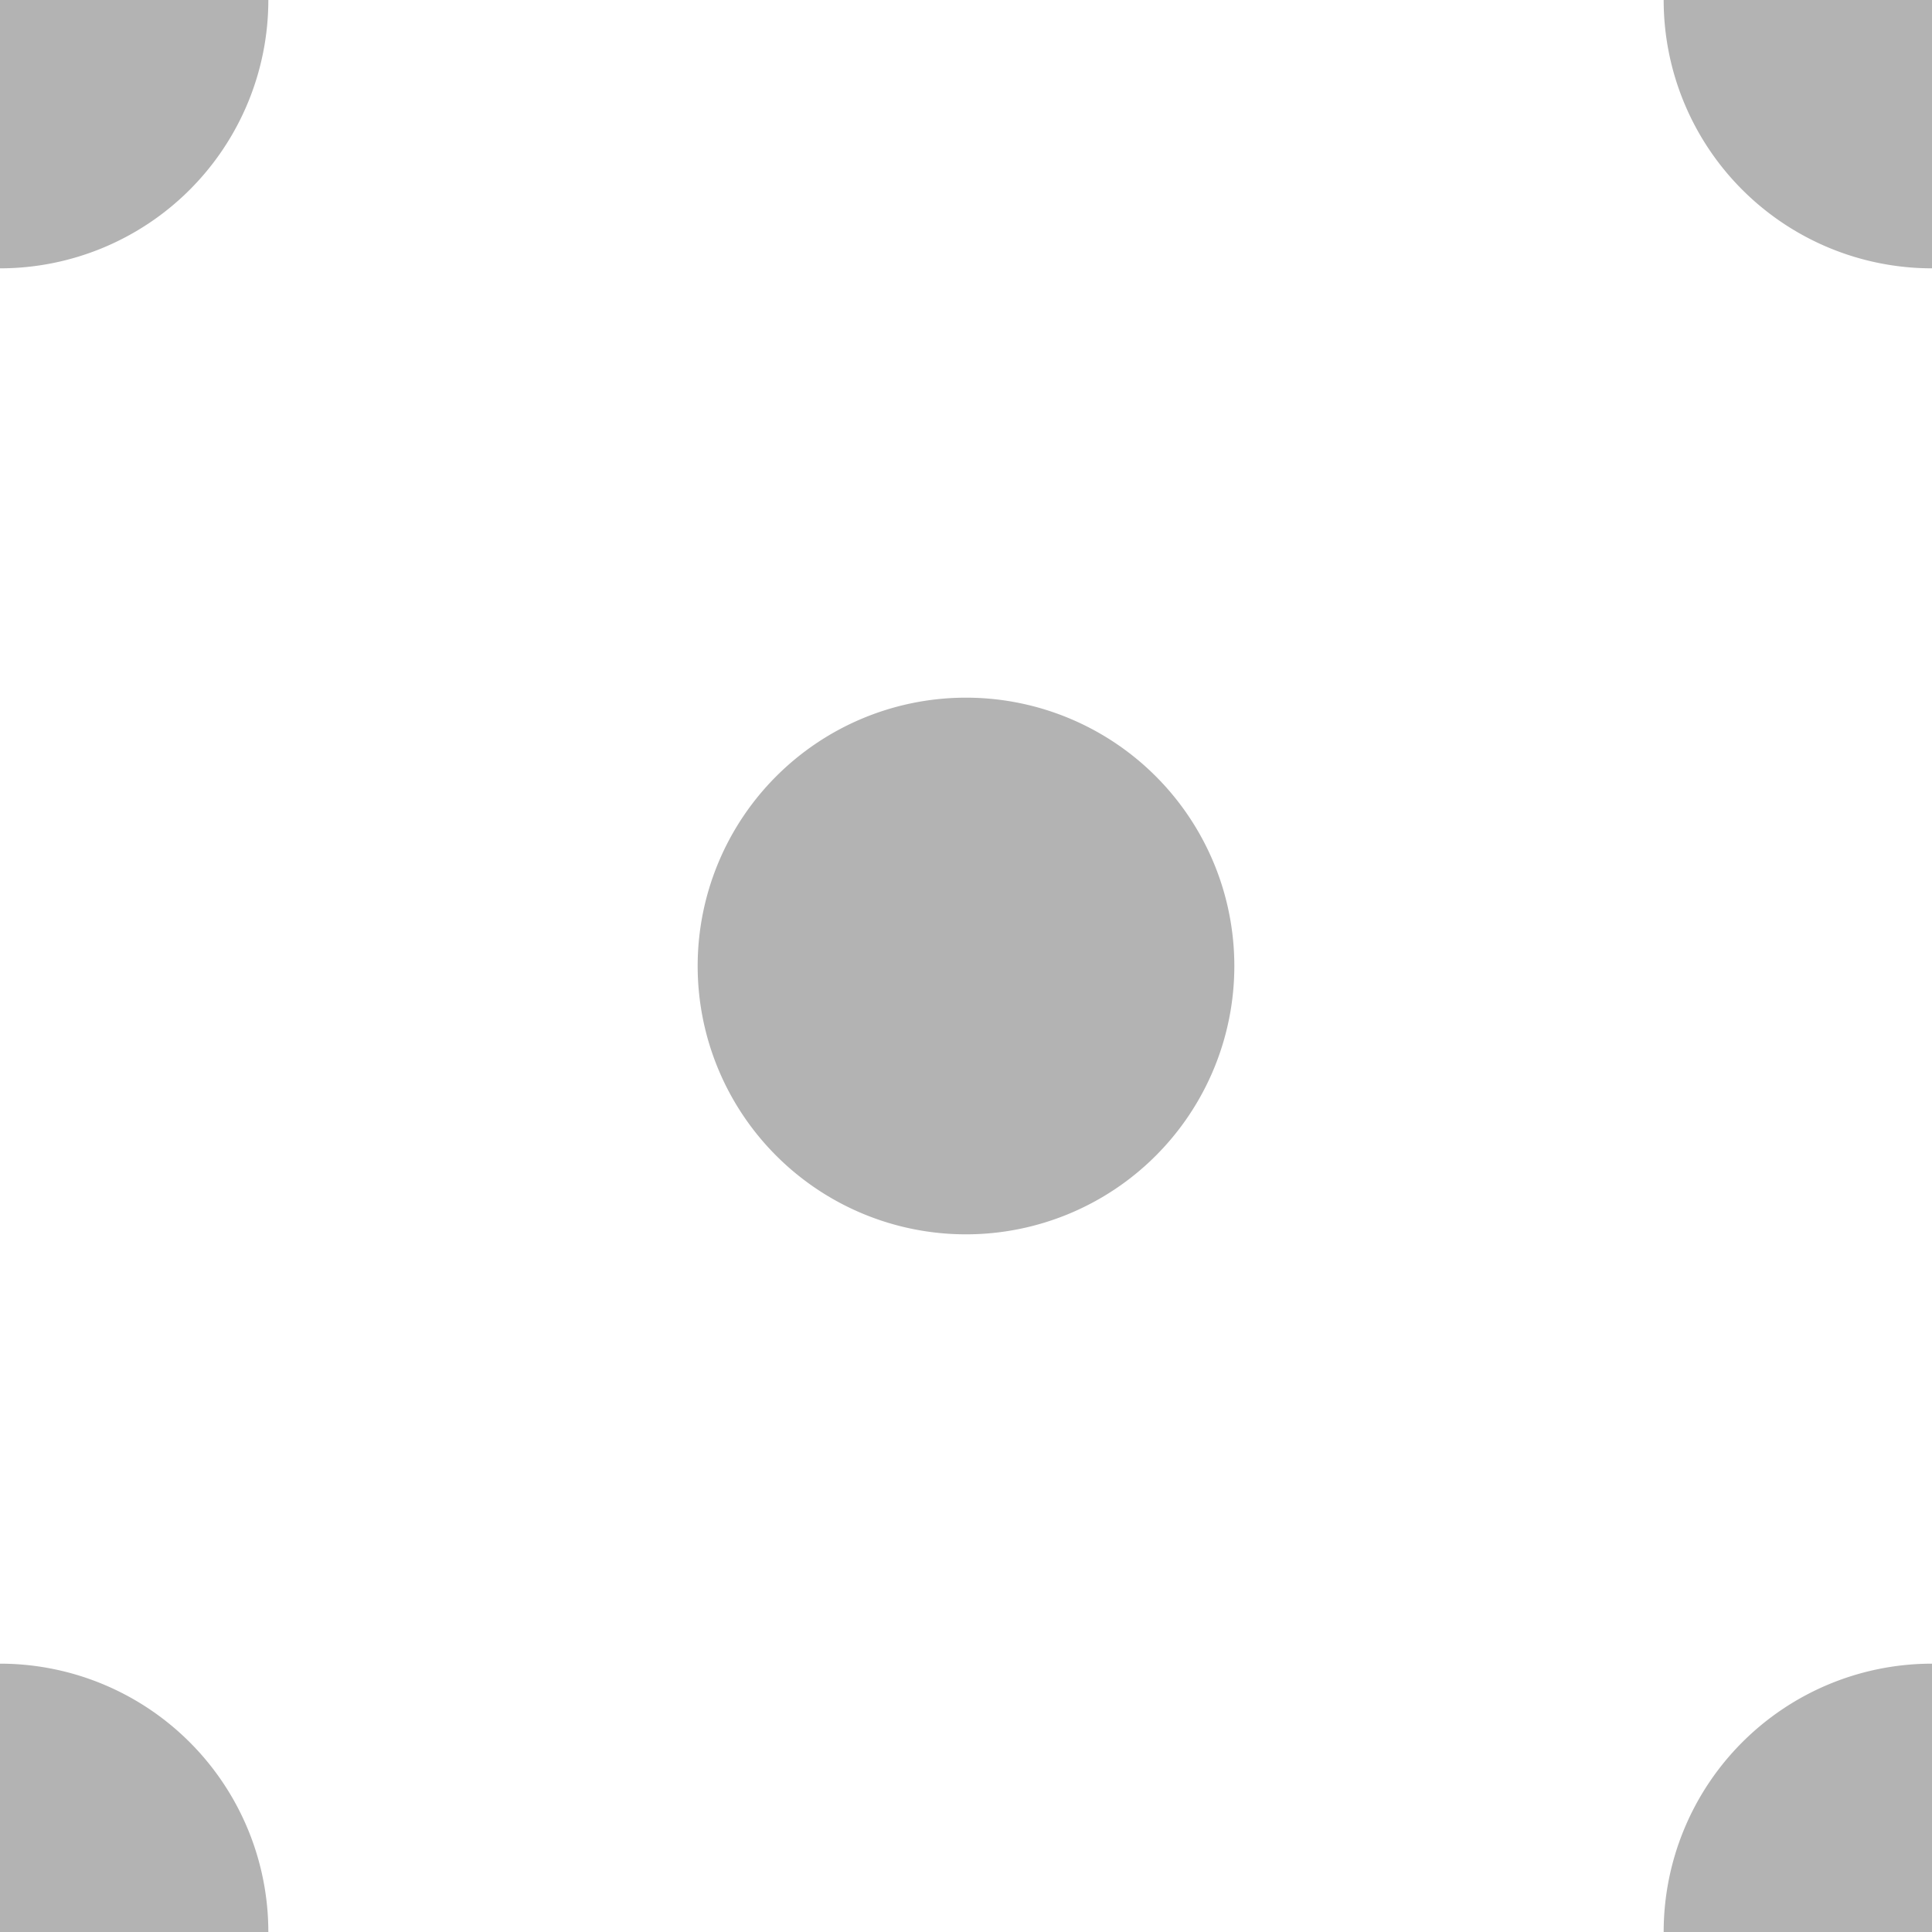 <svg width="36" height="36" viewBox="0 0 36 36" xmlns="http://www.w3.org/2000/svg"><title>bg-004</title><path d="M0-5A5 5 0 1 1 0 5 5 5 0 1 1 0-5zm36 36a5 5 0 0 1 0 10 5 5 0 0 1 0-10zm0-36a5 5 0 0 1 0 10 5 5 0 0 1 0-10zM18 13a5 5 0 0 1 0 10 5 5 0 0 1 0-10zM0 31a5 5 0 0 1 0 10 5 5 0 0 1 0-10z" fill-rule="evenodd" fill-opacity=".3"/></svg>